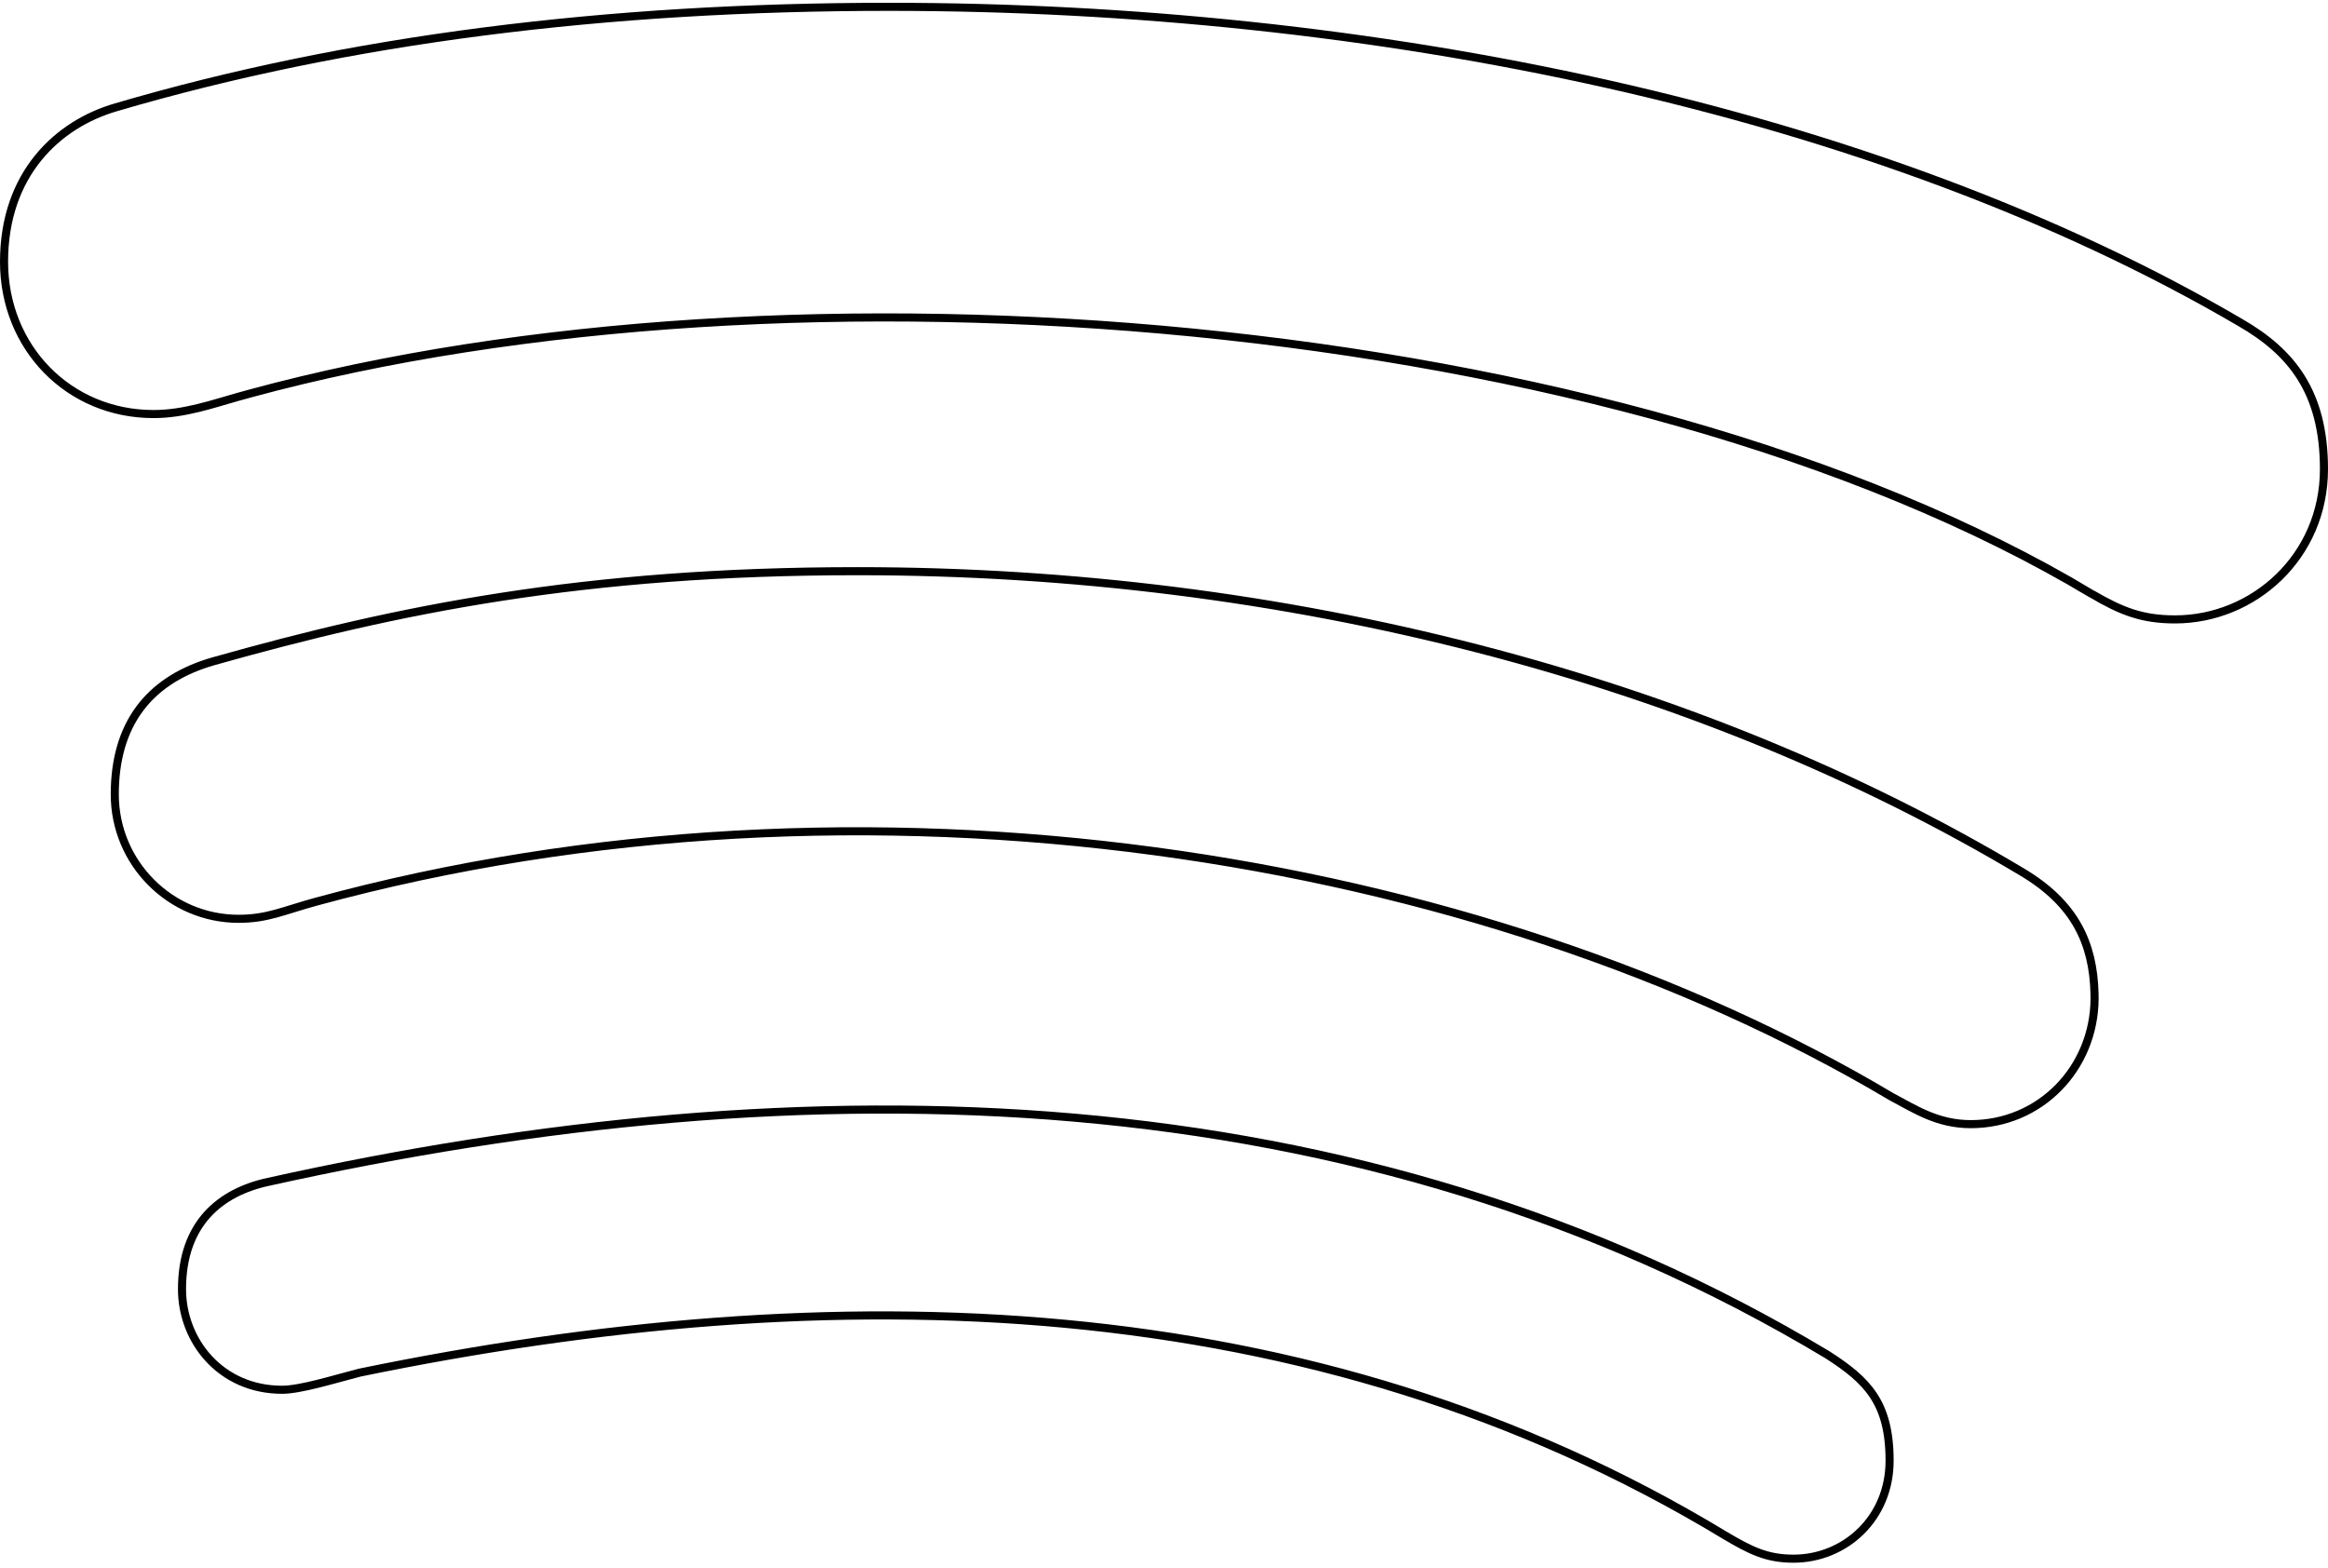 <svg width="288" height="194" viewBox="0 0 288 194" fill="none" xmlns="http://www.w3.org/2000/svg">
<path d="M33.214 146.217C99.922 131.4 168.019 132.726 226.084 167.621H226.085C228.561 169.212 230.464 170.682 231.759 172.64C233.046 174.585 233.765 177.063 233.765 180.723C233.765 187.894 228.21 192.844 221.871 192.844C218.587 192.844 216.563 191.838 213.4 189.963C162.37 159.06 103.029 157.765 44.502 169.825L44.489 169.827L44.477 169.831C42.853 170.25 41.068 170.769 39.324 171.202C37.59 171.633 36.013 171.945 34.899 171.945C27.301 171.945 22.516 165.895 22.516 159.497C22.516 155.381 23.726 152.392 25.639 150.274C27.558 148.15 30.224 146.858 33.21 146.218L33.214 146.217ZM106.084 70.668C158.925 70.668 209.96 83.844 250.153 107.886L250.154 107.887C253.399 109.819 255.631 112.014 257.057 114.574C258.394 116.975 259.041 119.73 259.116 122.951L259.124 123.602C259.043 132.189 252.404 139.082 243.806 139.082C239.718 139.082 236.989 137.279 234.01 135.698C182.93 105.315 106.806 93.091 39.089 111.563C35.092 112.652 33.098 113.677 29.518 113.677C21.071 113.677 14.199 106.773 14.199 98.278C14.199 93.975 15.239 90.439 17.27 87.696C19.175 85.126 21.98 83.211 25.714 82.022L26.474 81.795C49.108 75.412 72.219 70.668 106.084 70.668ZM109.998 0.844C169.466 0.844 231.748 13.292 277.229 39.949L277.23 39.95C280.366 41.768 282.923 43.909 284.701 46.768C286.477 49.624 287.5 53.237 287.5 58.039C287.5 68.894 278.769 76.634 269.083 76.634C264.965 76.634 262.444 75.612 258.82 73.509H258.821C229.707 56.042 189.163 45.232 147.515 41.141C106.514 37.113 64.388 39.591 30.968 48.679L29.383 49.116C26.401 49.949 22.824 51.228 18.999 51.228C8.521 51.228 0.5 43.021 0.5 32.388C0.5 21.496 7.171 15.359 14.327 13.281L14.329 13.28C42.976 4.855 75.055 0.844 109.998 0.844Z" stroke="black"/>
</svg>
